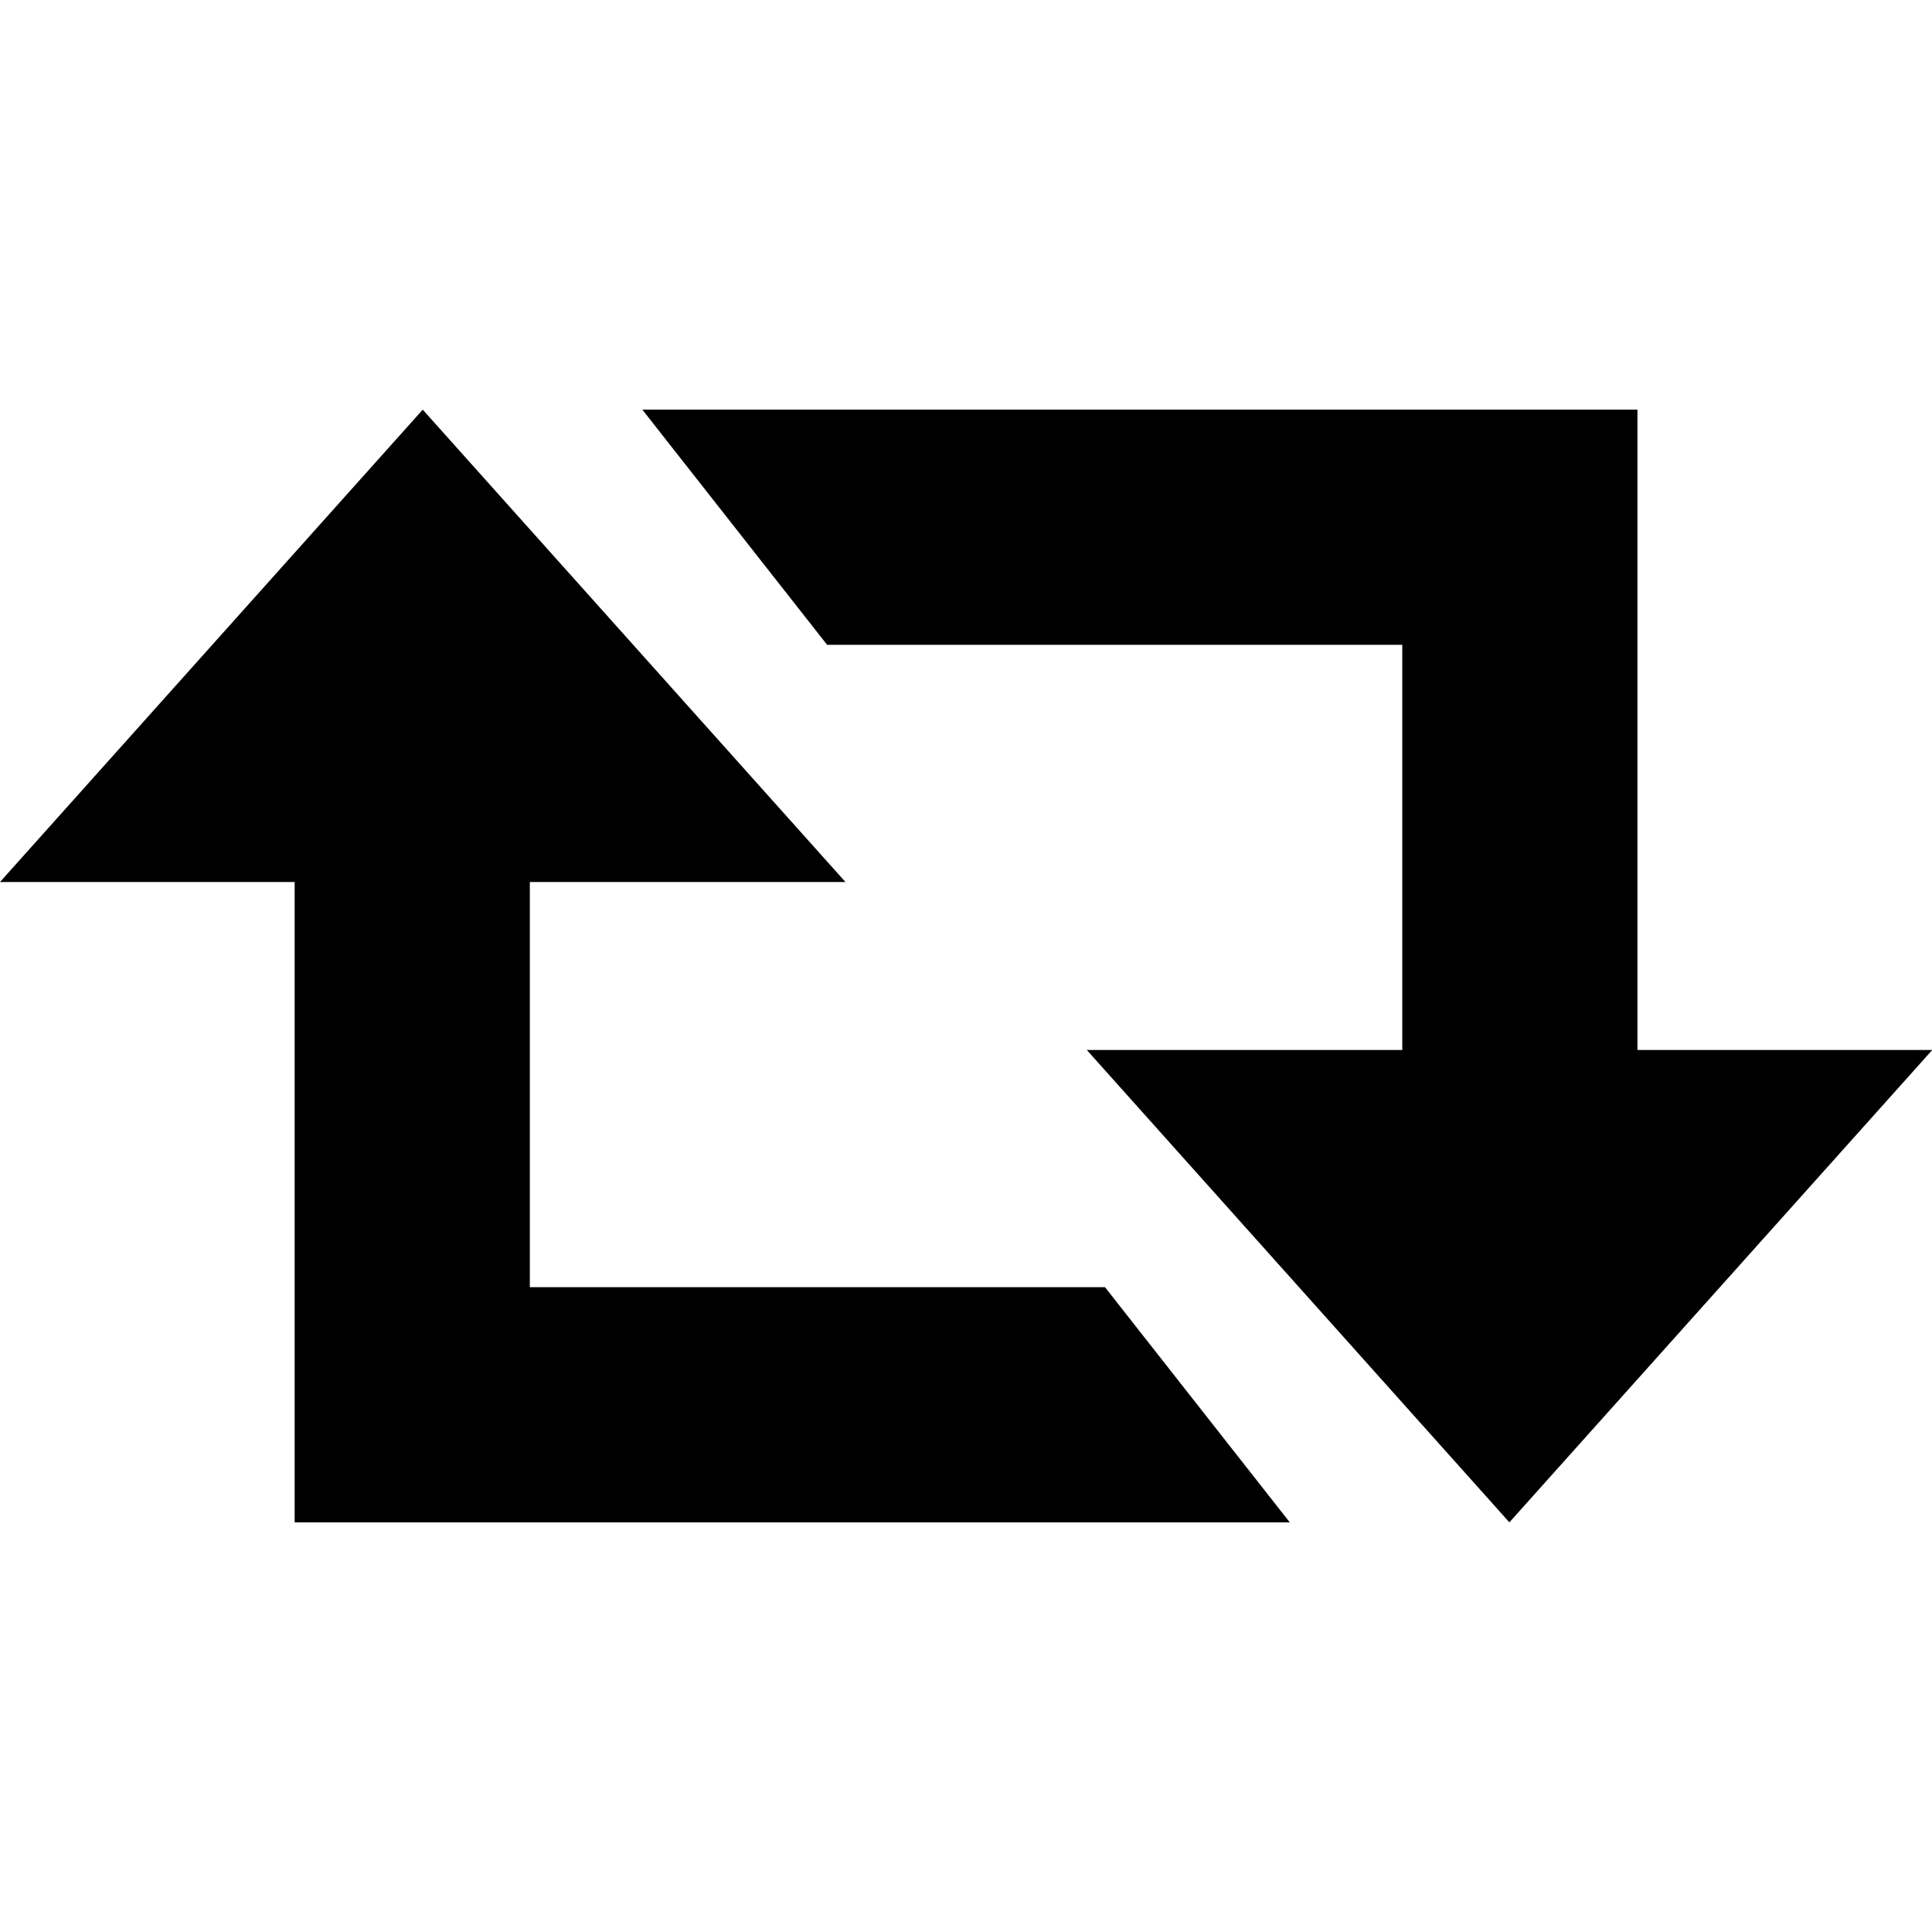 <svg class="icon" width="200" height="200" viewBox="0 0 1778 1024" xmlns="http://www.w3.org/2000/svg">
    <path d="M487.606 807.57V434.704h290.464L389.035 0 0 434.704h271.176V1024H1186.961L1016.909 807.57H487.606zM1506.925 589.296V0H591.14l170.052 216.43h529.303v372.866H1000.173L1389.066 1024l389.177-434.704h-271.317z"></path>
</svg>
